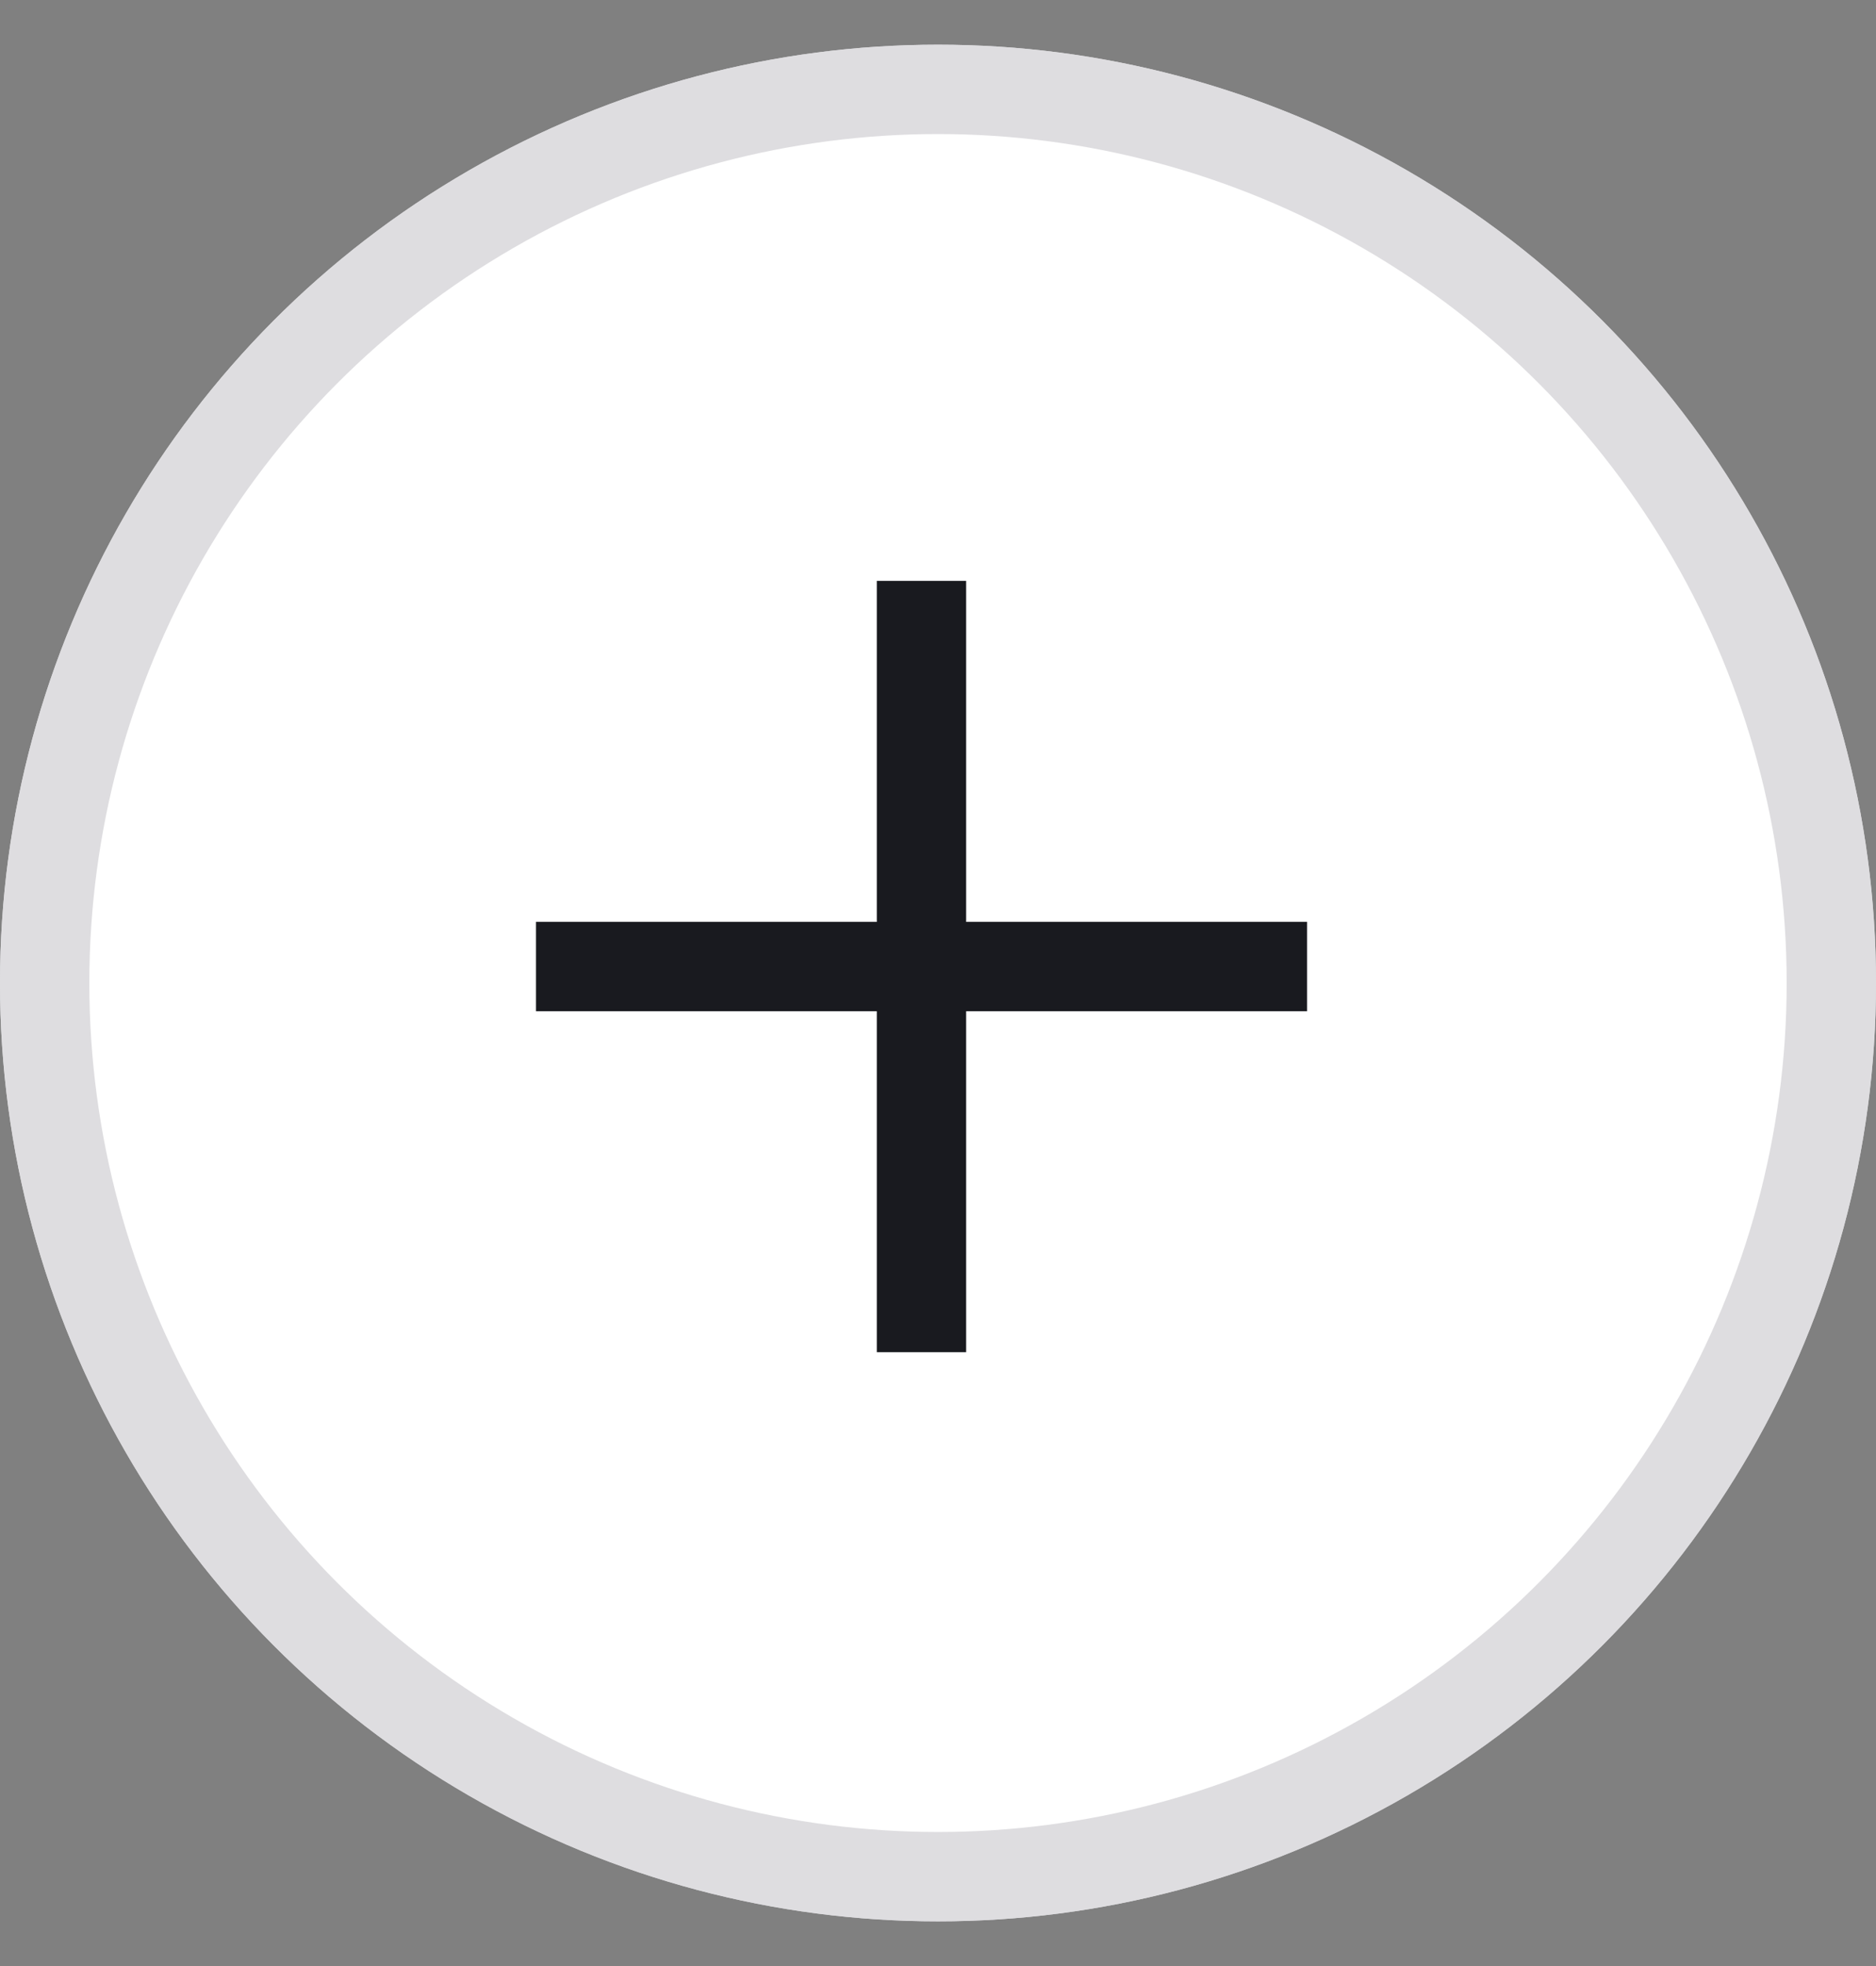 <svg width="21" height="22" viewBox="0 0 21 22" fill="none" xmlns="http://www.w3.org/2000/svg">
<rect x="0" y="0" width="21" height="22" fill="#808080" stroke="none"/>
<circle cx="10.5" cy="11" r="10" fill="white" stroke="#DEDDE0"/>
<circle cx="10.5" cy="11" r="10" fill="white" stroke="#DEDDE0"/>
<path d="M6 10.816C12.905 10.816 14.631 10.816 14.631 10.816" stroke="#191A1F"/>
<path d="M10.315 15.131C10.315 8.226 10.315 6.5 10.315 6.5" stroke="#191A1F"/>
</svg>
